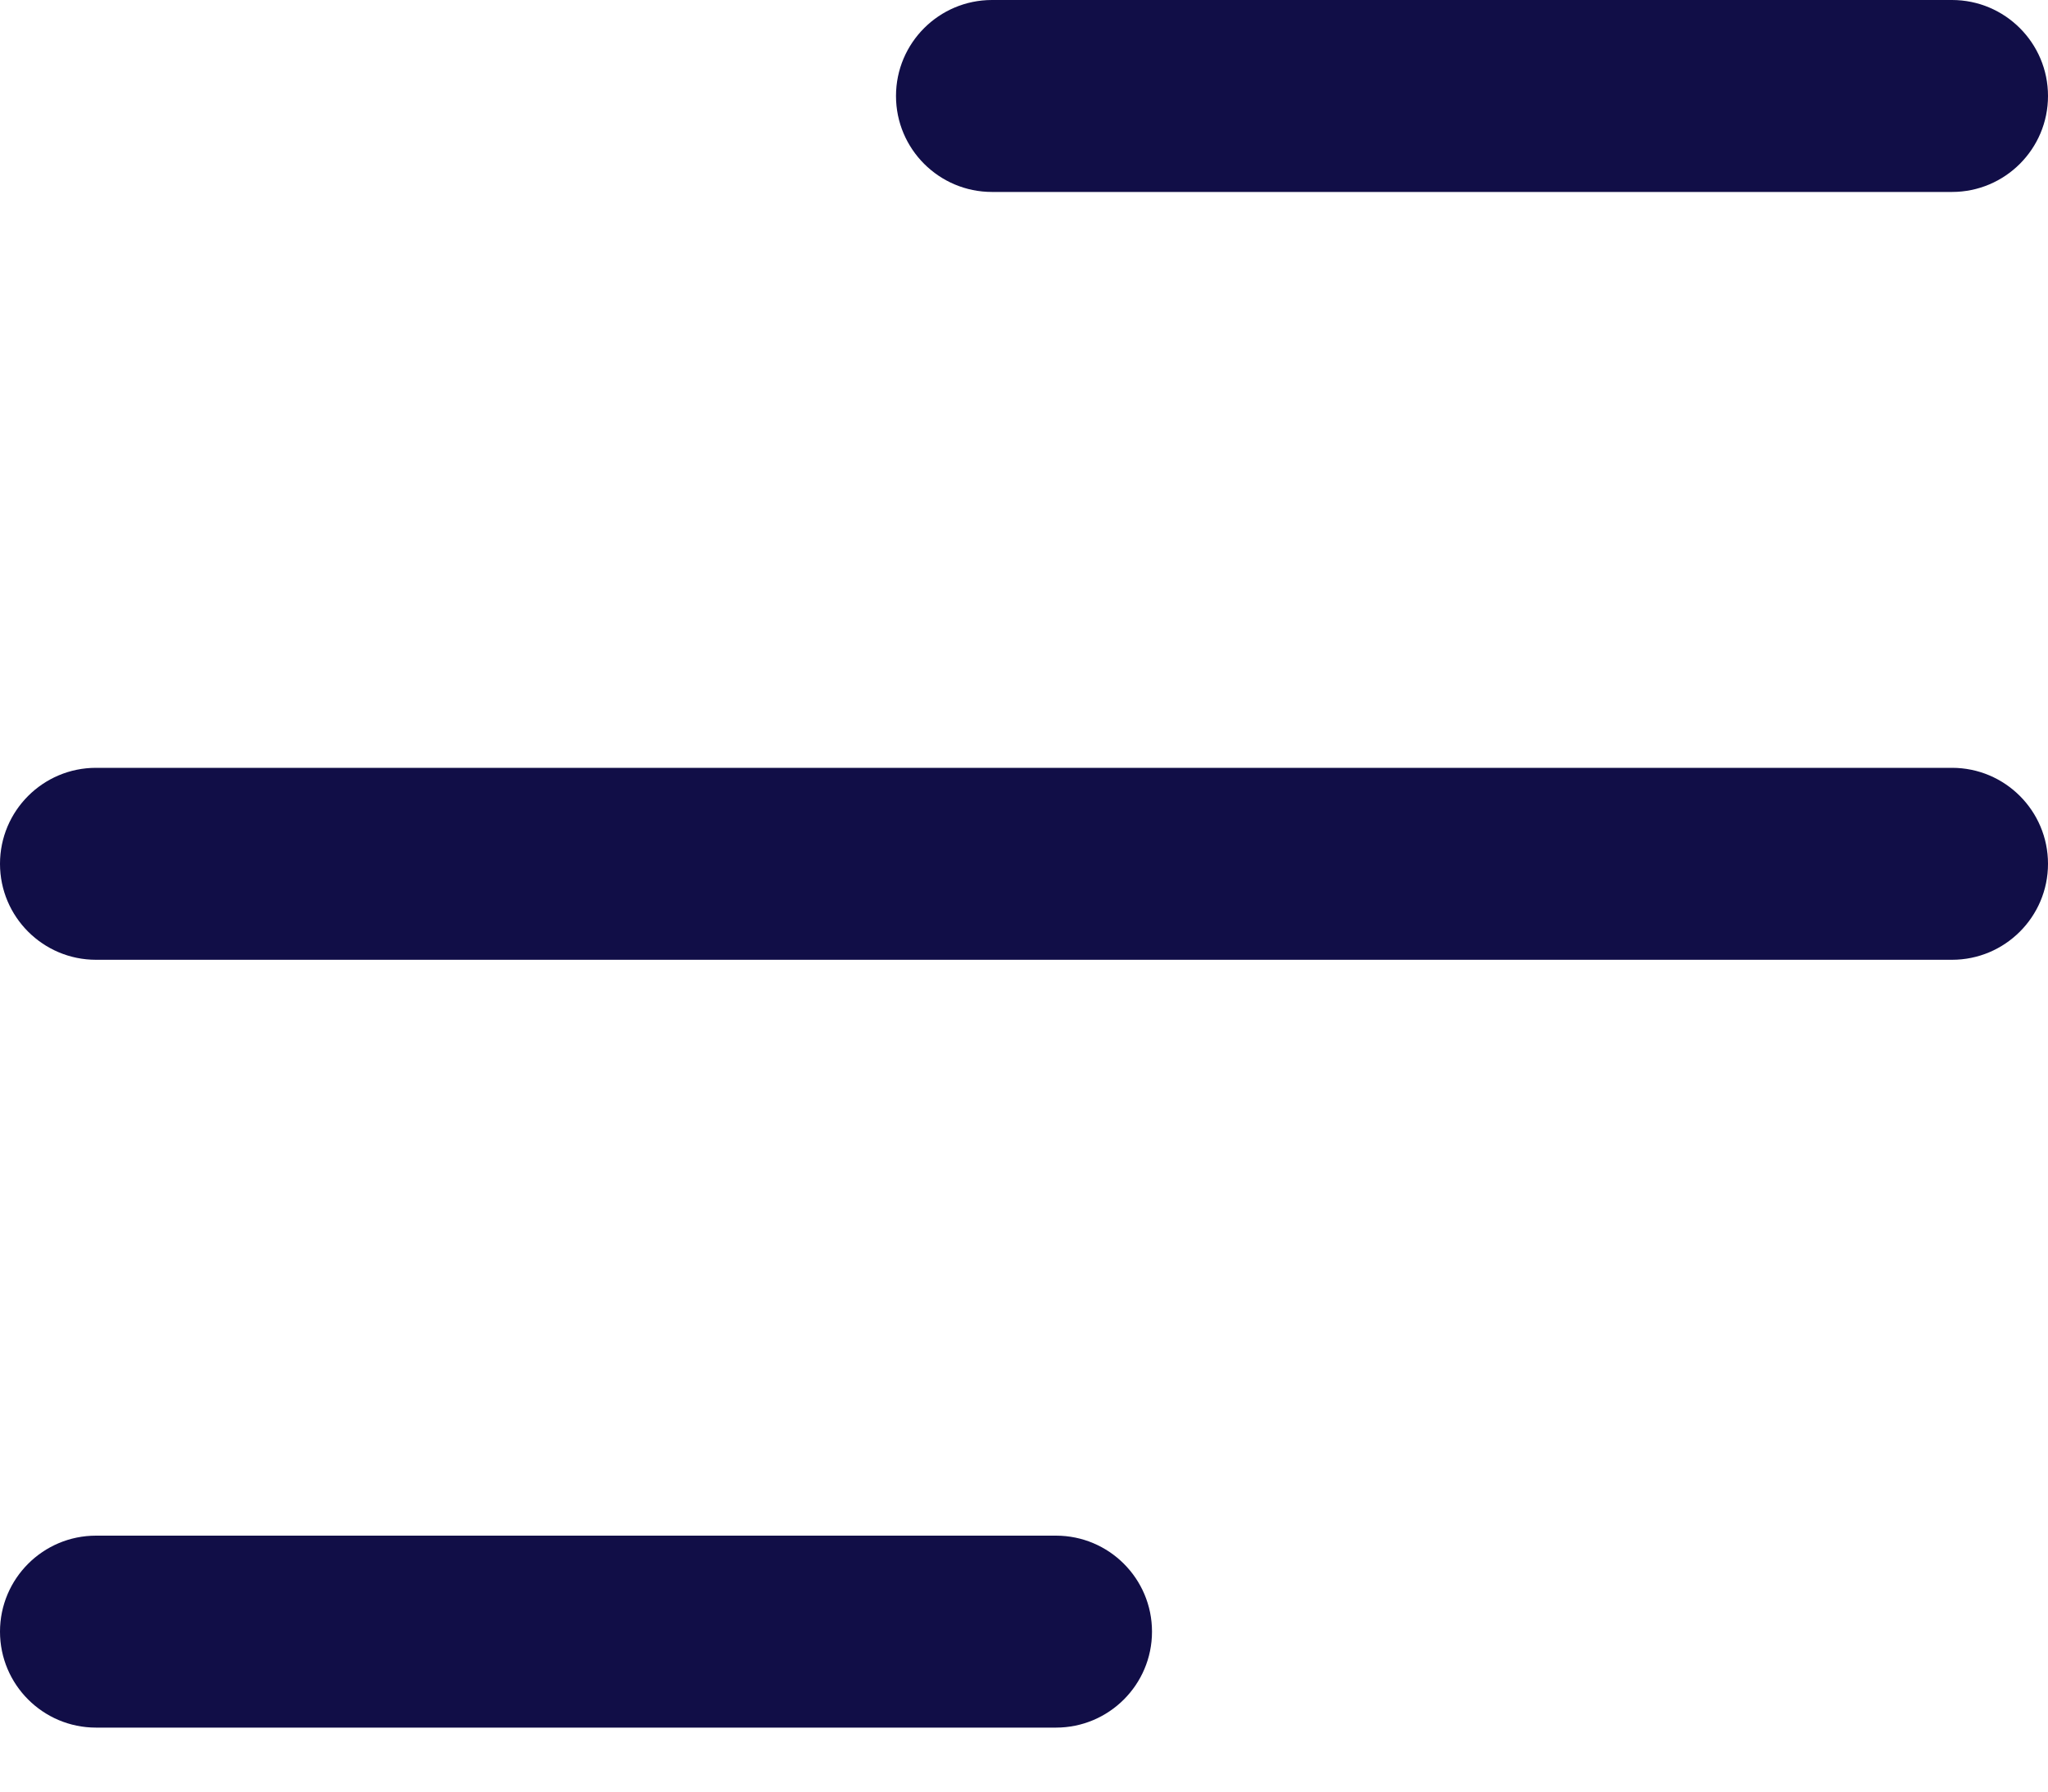 <svg width="16" height="14" viewBox="0 0 16 14" fill="none" xmlns="http://www.w3.org/2000/svg">
<path fill-rule="evenodd" clip-rule="evenodd" d="M7 0.75C7 0.336 7.336 0 7.75 0H15.25C15.664 0 16 0.336 16 0.75C16 1.164 15.664 1.5 15.25 1.5H7.75C7.336 1.5 7 1.164 7 0.75ZM0 6.75C0 6.336 0.336 6 0.75 6H15.25C15.664 6 16 6.336 16 6.75C16 7.164 15.664 7.5 15.25 7.5H0.75C0.336 7.5 0 7.164 0 6.75ZM0.75 12C0.336 12 0 12.336 0 12.75C0 13.164 0.336 13.5 0.75 13.5H8.25C8.664 13.5 9 13.164 9 12.75C9 12.336 8.664 12 8.25 12H0.75Z" fill="#110E47"/>
</svg>
